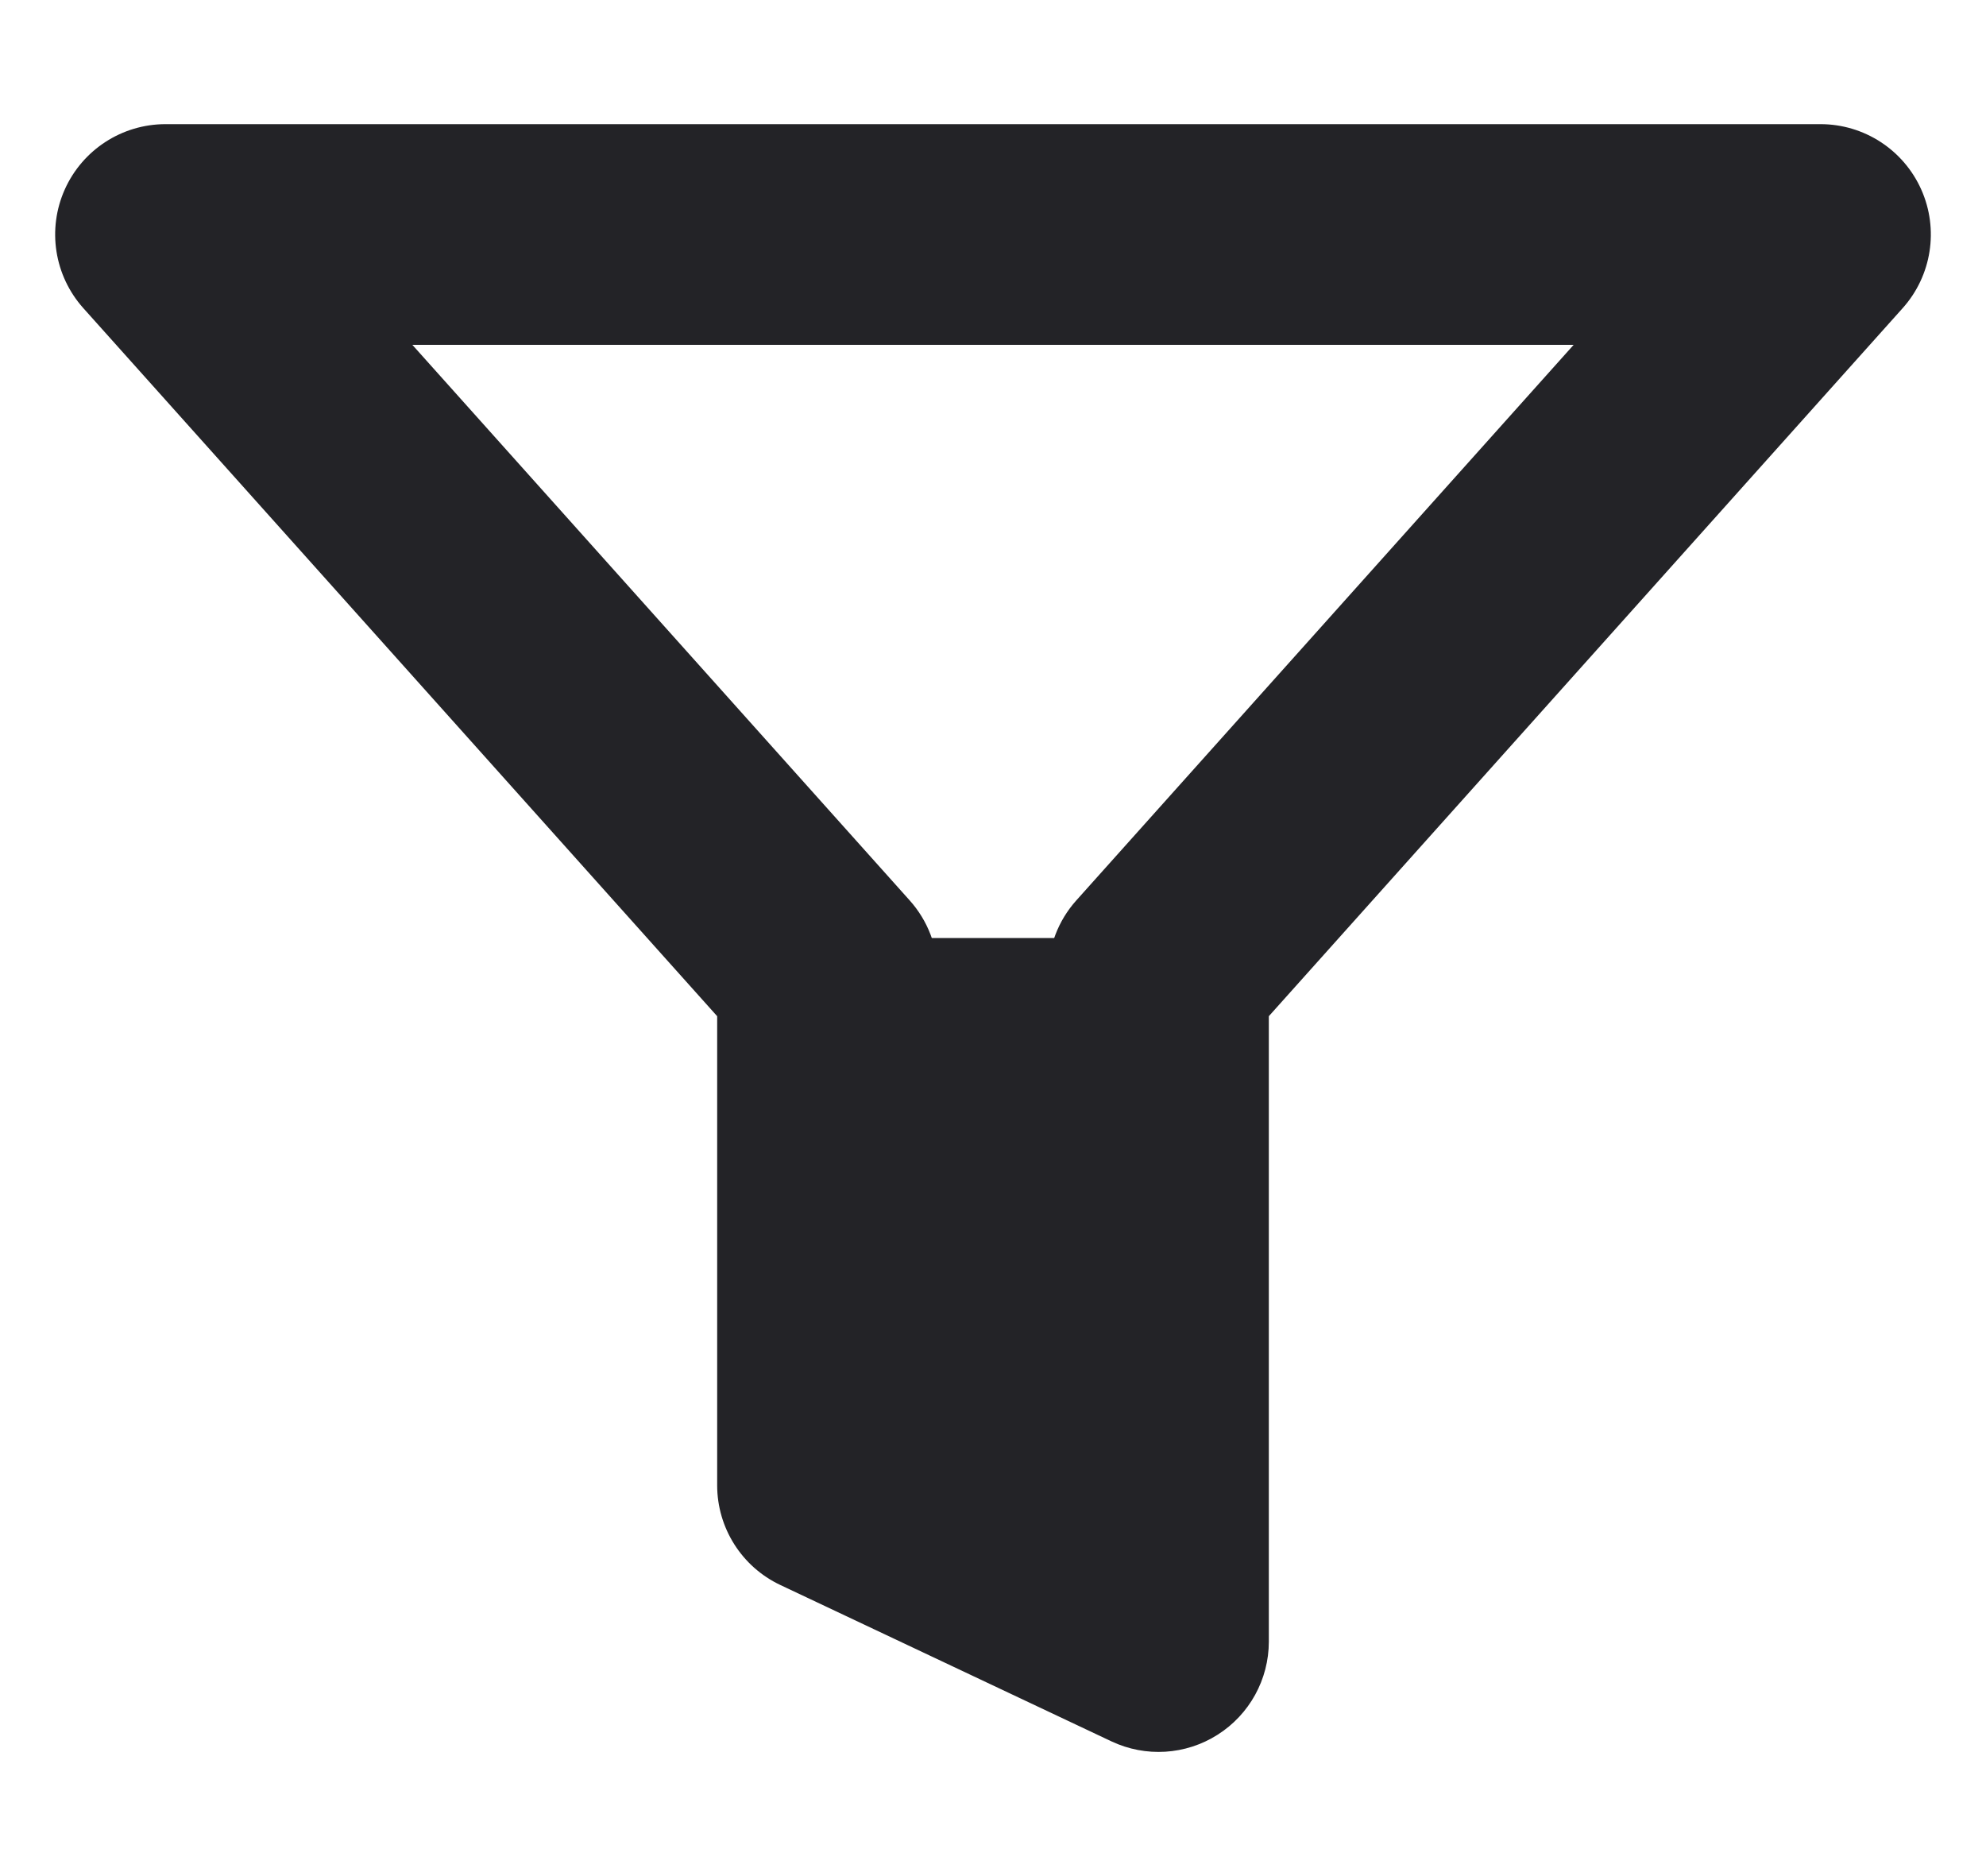 <svg width="36" height="34" viewBox="0 0 36 34" fill="none" xmlns="http://www.w3.org/2000/svg" xmlns:xlink="http://www.w3.org/1999/xlink">
<path d="M33,4.25L34.49,5.584C35.016,4.996 35.148,4.154 34.826,3.434C34.504,2.714 33.789,2.25 33,2.25L33,4.25ZM3,4.25L3,2.25C2.211,2.25 1.496,2.714 1.174,3.434C0.852,4.154 0.984,4.996 1.51,5.584L3,4.25ZM15,17.652L17,17.652C17,17.159 16.818,16.684 16.49,16.318L15,17.652ZM15,26.917L13,26.917C13,27.69 13.446,28.395 14.146,28.725L15,26.917ZM21,29.75L20.146,31.558C20.766,31.851 21.492,31.806 22.07,31.439C22.649,31.073 23,30.435 23,29.75L21,29.75ZM21,17.652L19.51,16.318C19.182,16.684 19,17.159 19,17.652L21,17.652ZM33,2.25L3,2.25L3,6.25L33,6.25L33,2.25ZM1.51,5.584L13.51,18.986L16.49,16.318L4.49,2.916L1.51,5.584ZM13,17.652L13,26.917L17,26.917L17,17.652L13,17.652ZM14.146,28.725L20.146,31.558L21.854,27.942L15.854,25.108L14.146,28.725ZM22.49,18.986L34.49,5.584L31.51,2.916L19.51,16.318L22.49,18.986ZM23,29.75L23,23.701L19,23.701L19,29.75L23,29.75ZM23,23.701L23,17.652L19,17.652L19,23.701L23,23.701Z" fill="#232327"/>
<path d="M21,17L15,17L15,25.311L21,28.333L21,17Z" fill="#232327"/>
</svg>
